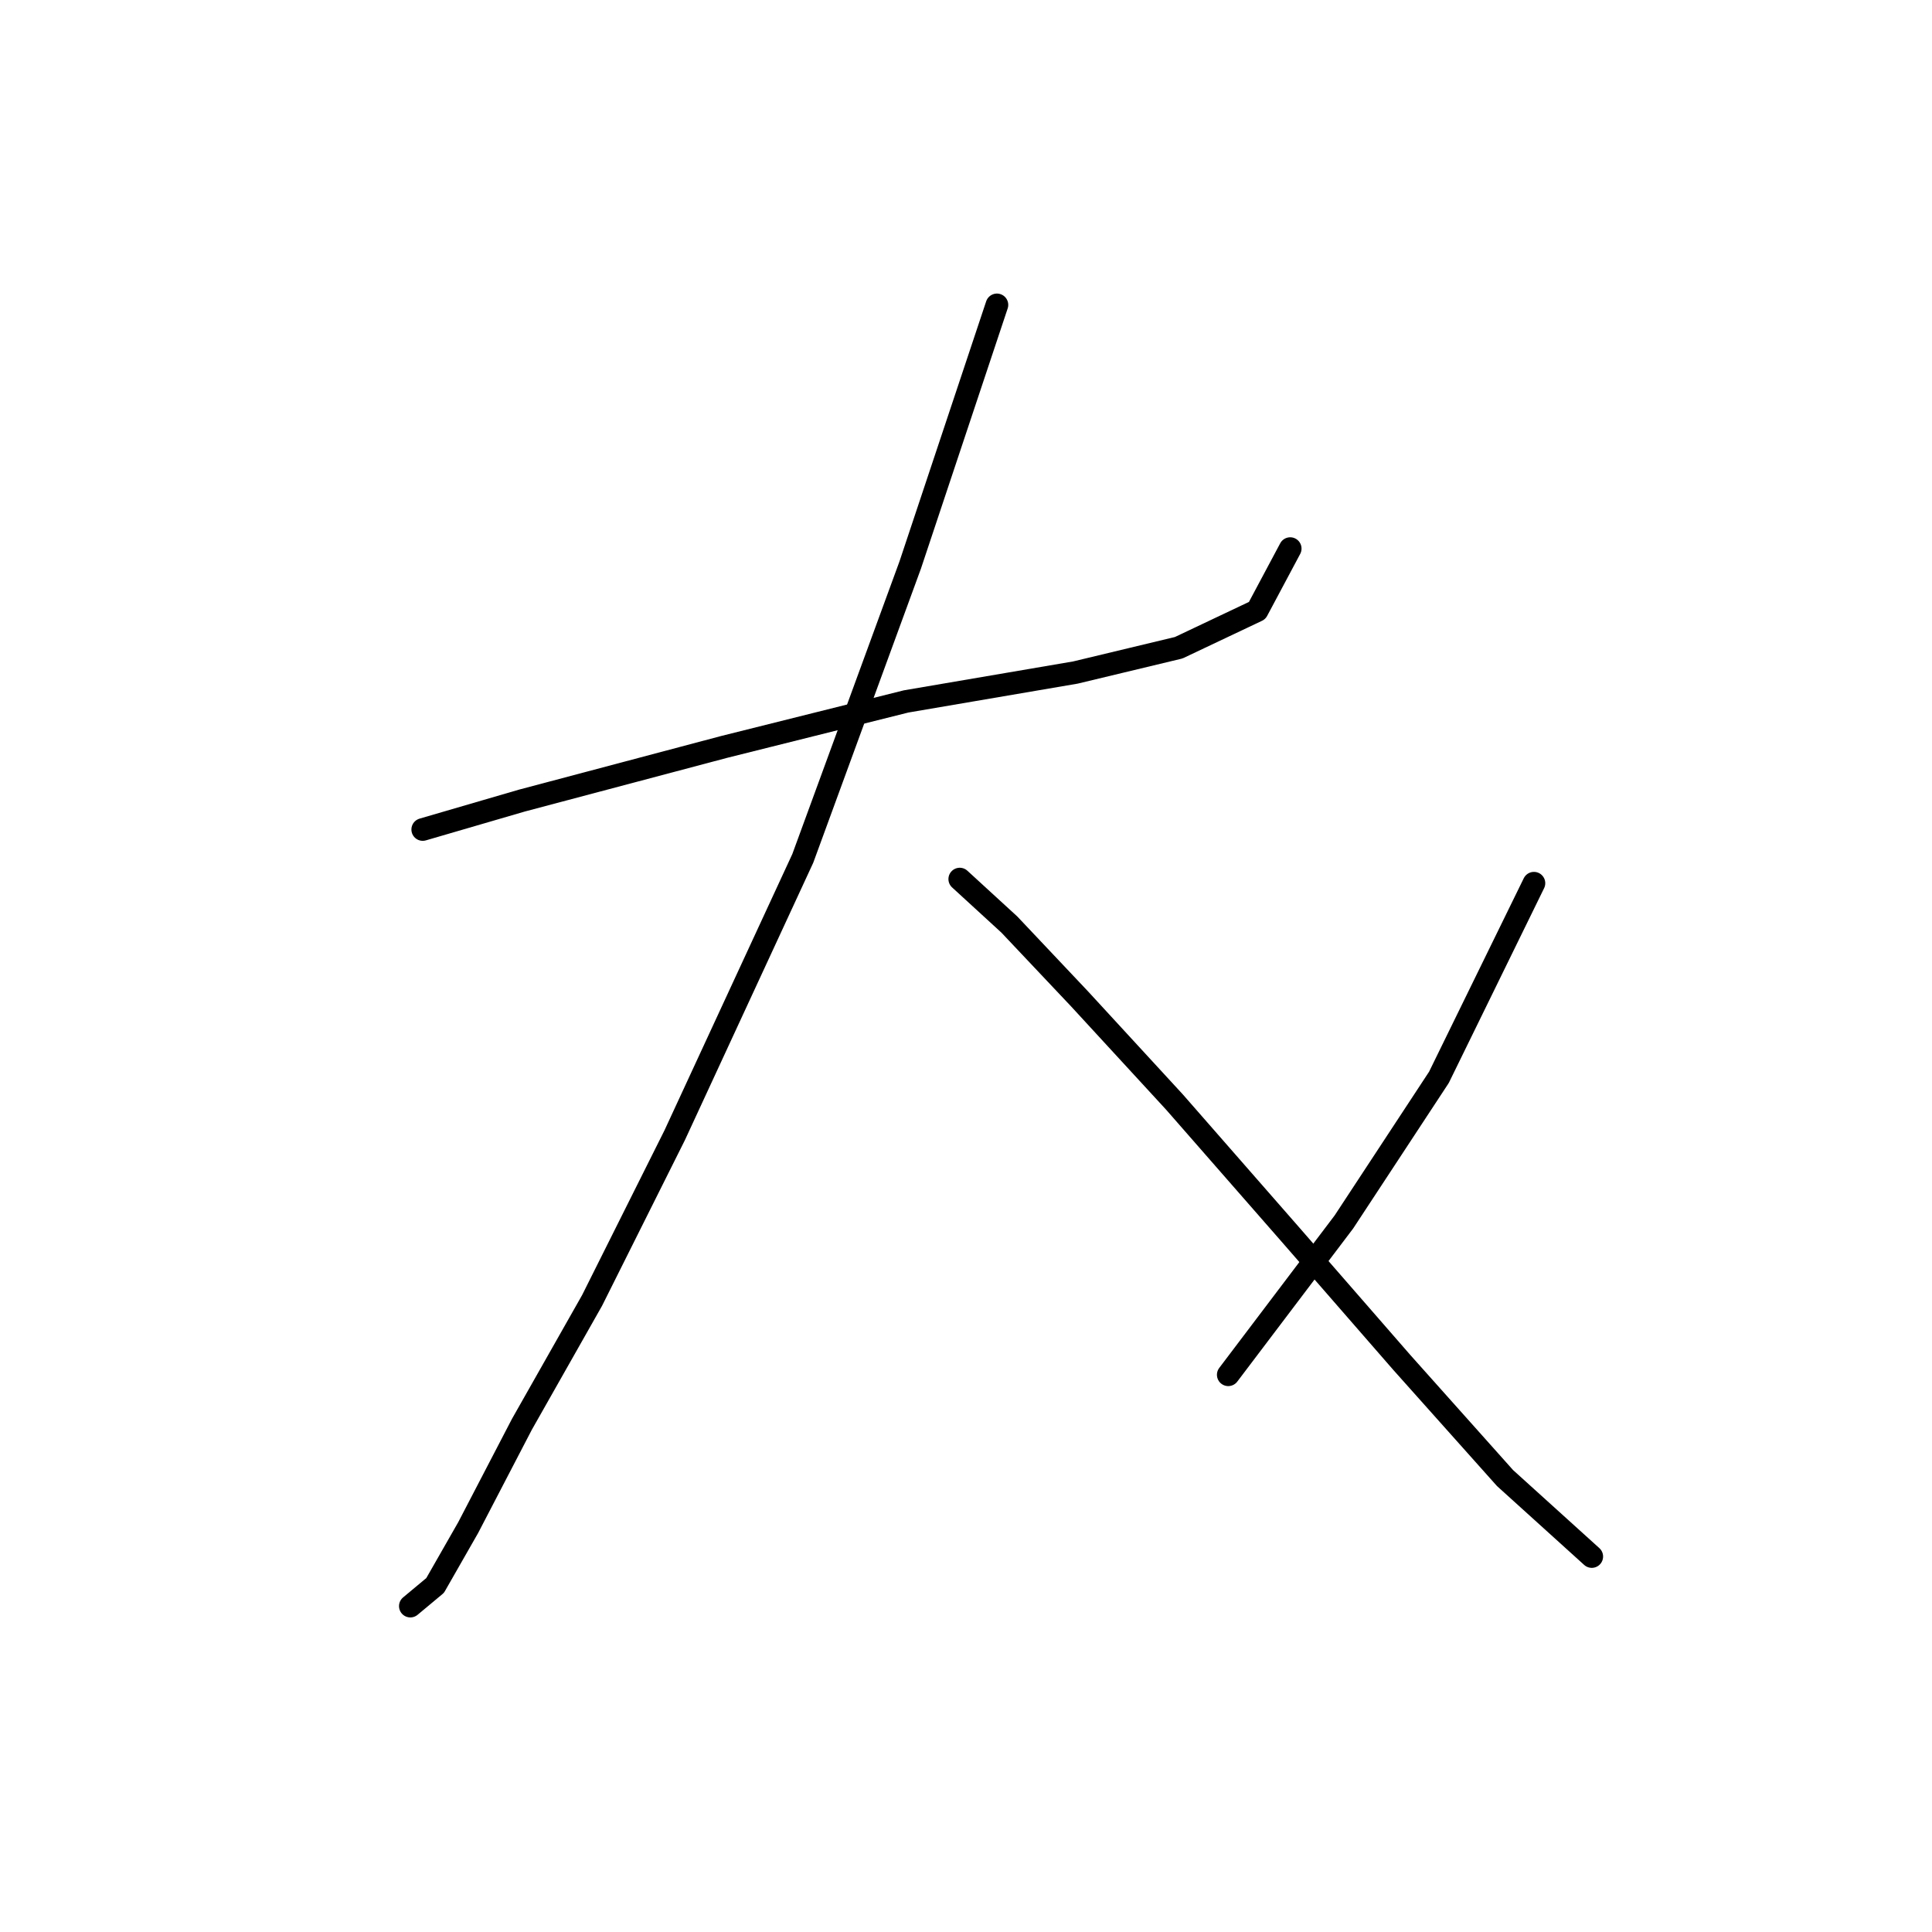 <?xml version="1.0" standalone="no"?>
    <svg width="256" height="256" xmlns="http://www.w3.org/2000/svg" version="1.1">
    <polyline stroke="black" stroke-width="3" stroke-linecap="round" fill="transparent" stroke-linejoin="round" points="56.014 109.914 69.151 106.082 95.972 98.966 120.056 92.945 142.497 89.114 156.182 85.83 166.581 80.903 170.96 72.693 170.96 72.693 " />
        <polyline stroke="black" stroke-width="3" stroke-linecap="round" fill="transparent" stroke-linejoin="round" points="132.098 40.399 120.603 74.882 106.372 113.745 89.403 150.418 78.456 172.313 69.151 188.734 62.035 202.418 57.656 210.081 54.372 212.818 54.372 212.818 " />
        <polyline stroke="black" stroke-width="3" stroke-linecap="round" fill="transparent" stroke-linejoin="round" points="127.171 116.482 133.74 122.503 143.045 132.355 155.634 146.039 170.96 163.555 185.739 180.523 199.423 195.849 210.918 206.249 210.918 206.249 " />
        <polyline stroke="black" stroke-width="3" stroke-linecap="round" fill="transparent" stroke-linejoin="round" points="203.255 117.029 190.665 142.755 178.076 161.913 162.75 182.165 162.75 182.165 " />
        </svg>